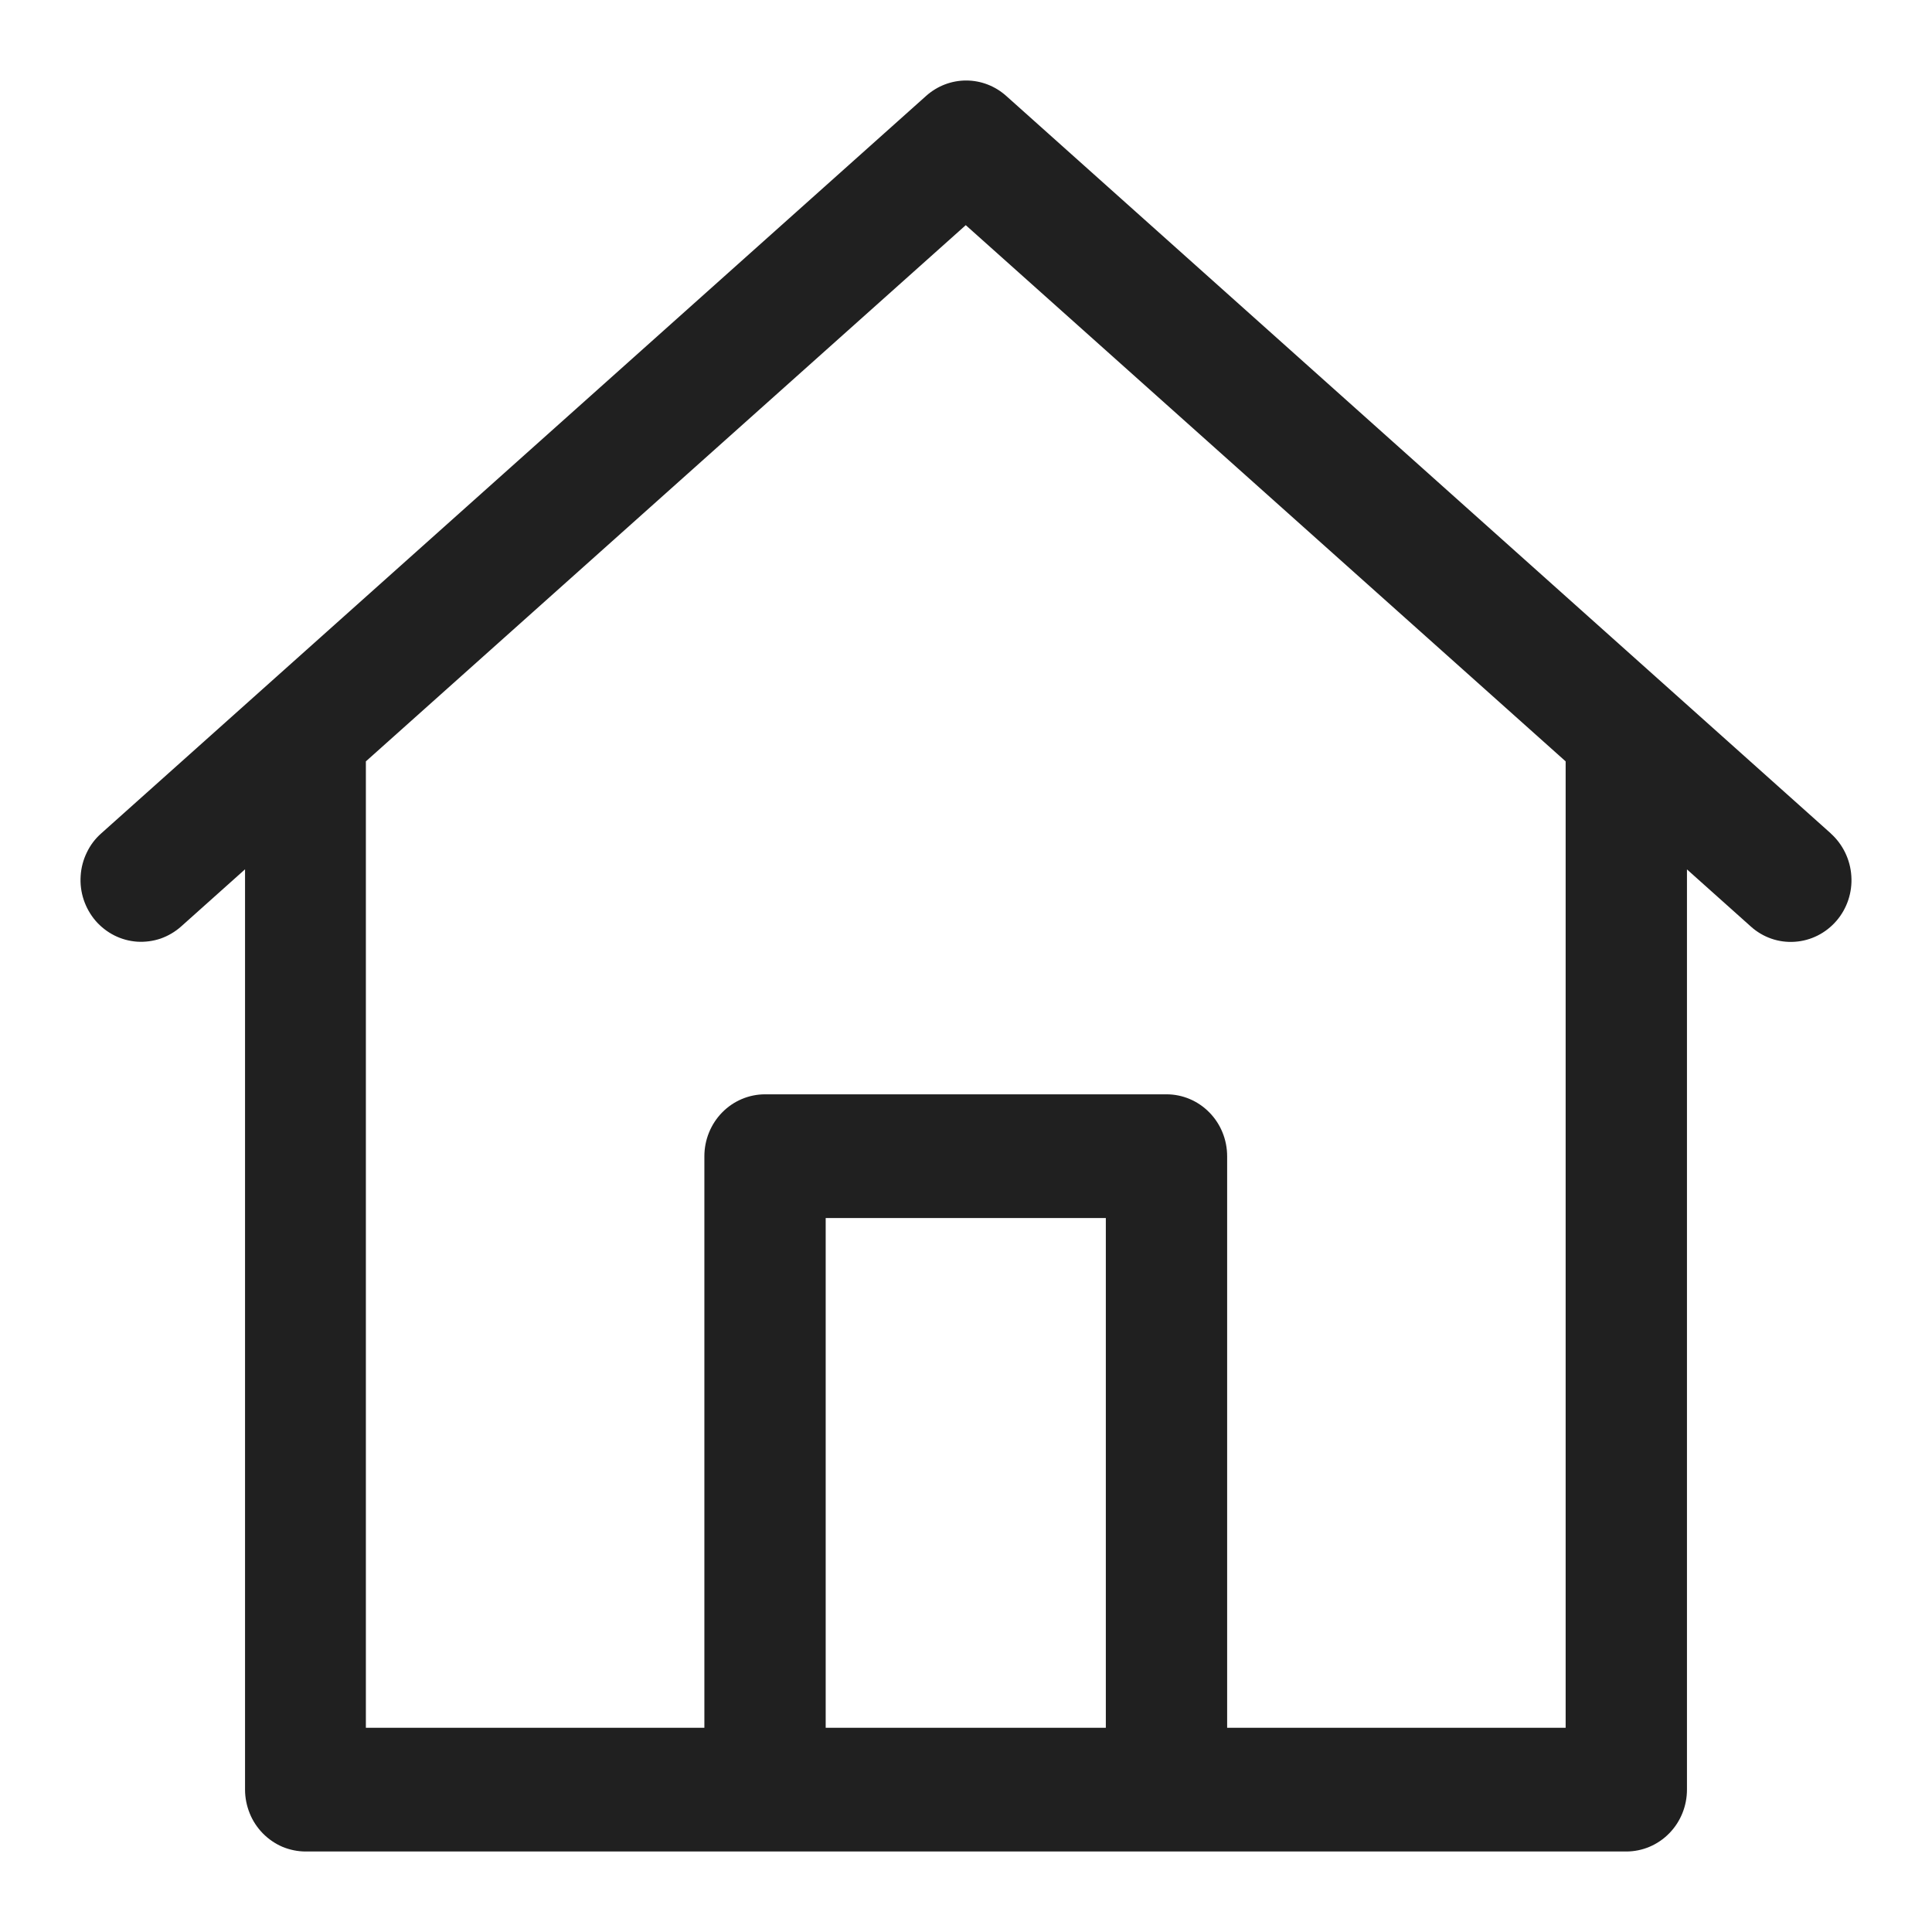 <svg width="24" height="24" viewBox="0 0 24 24" fill="none" xmlns="http://www.w3.org/2000/svg">
<path d="M22.743 10.353L12.499 1.191C12.361 1.068 12.185 1 12.002 1C11.819 1 11.643 1.068 11.505 1.191L1.257 10.353C1.182 10.419 1.121 10.5 1.078 10.591C1.034 10.681 1.008 10.78 1.002 10.88C0.995 10.981 1.008 11.082 1.04 11.178C1.072 11.273 1.122 11.362 1.187 11.438C1.252 11.513 1.331 11.575 1.42 11.62C1.509 11.665 1.605 11.691 1.704 11.698C1.803 11.704 1.902 11.691 1.996 11.659C2.089 11.626 2.176 11.575 2.25 11.509L3.044 10.799V22.232C3.044 22.332 3.064 22.432 3.102 22.526C3.139 22.619 3.195 22.703 3.265 22.775C3.335 22.846 3.418 22.903 3.509 22.942C3.601 22.98 3.699 23 3.798 23H20.202C20.402 23 20.594 22.919 20.735 22.775C20.877 22.631 20.956 22.435 20.956 22.232V10.8L21.75 11.51C21.9 11.645 22.096 11.713 22.296 11.699C22.495 11.686 22.681 11.592 22.813 11.439C22.945 11.286 23.012 11.085 22.998 10.882C22.985 10.679 22.893 10.489 22.743 10.354V10.353ZM10.257 21.463V15.131H13.737V21.463H10.257ZM19.449 9.458V21.463H15.244V14.363C15.244 14.159 15.165 13.963 15.023 13.819C14.882 13.675 14.691 13.594 14.491 13.594H9.504C9.304 13.594 9.112 13.675 8.971 13.819C8.83 13.963 8.75 14.159 8.75 14.363V21.463H4.545V9.458L11.997 2.797L19.449 9.458C19.449 9.457 19.449 9.458 19.449 9.458Z" fill="#202020"/>
</svg>
